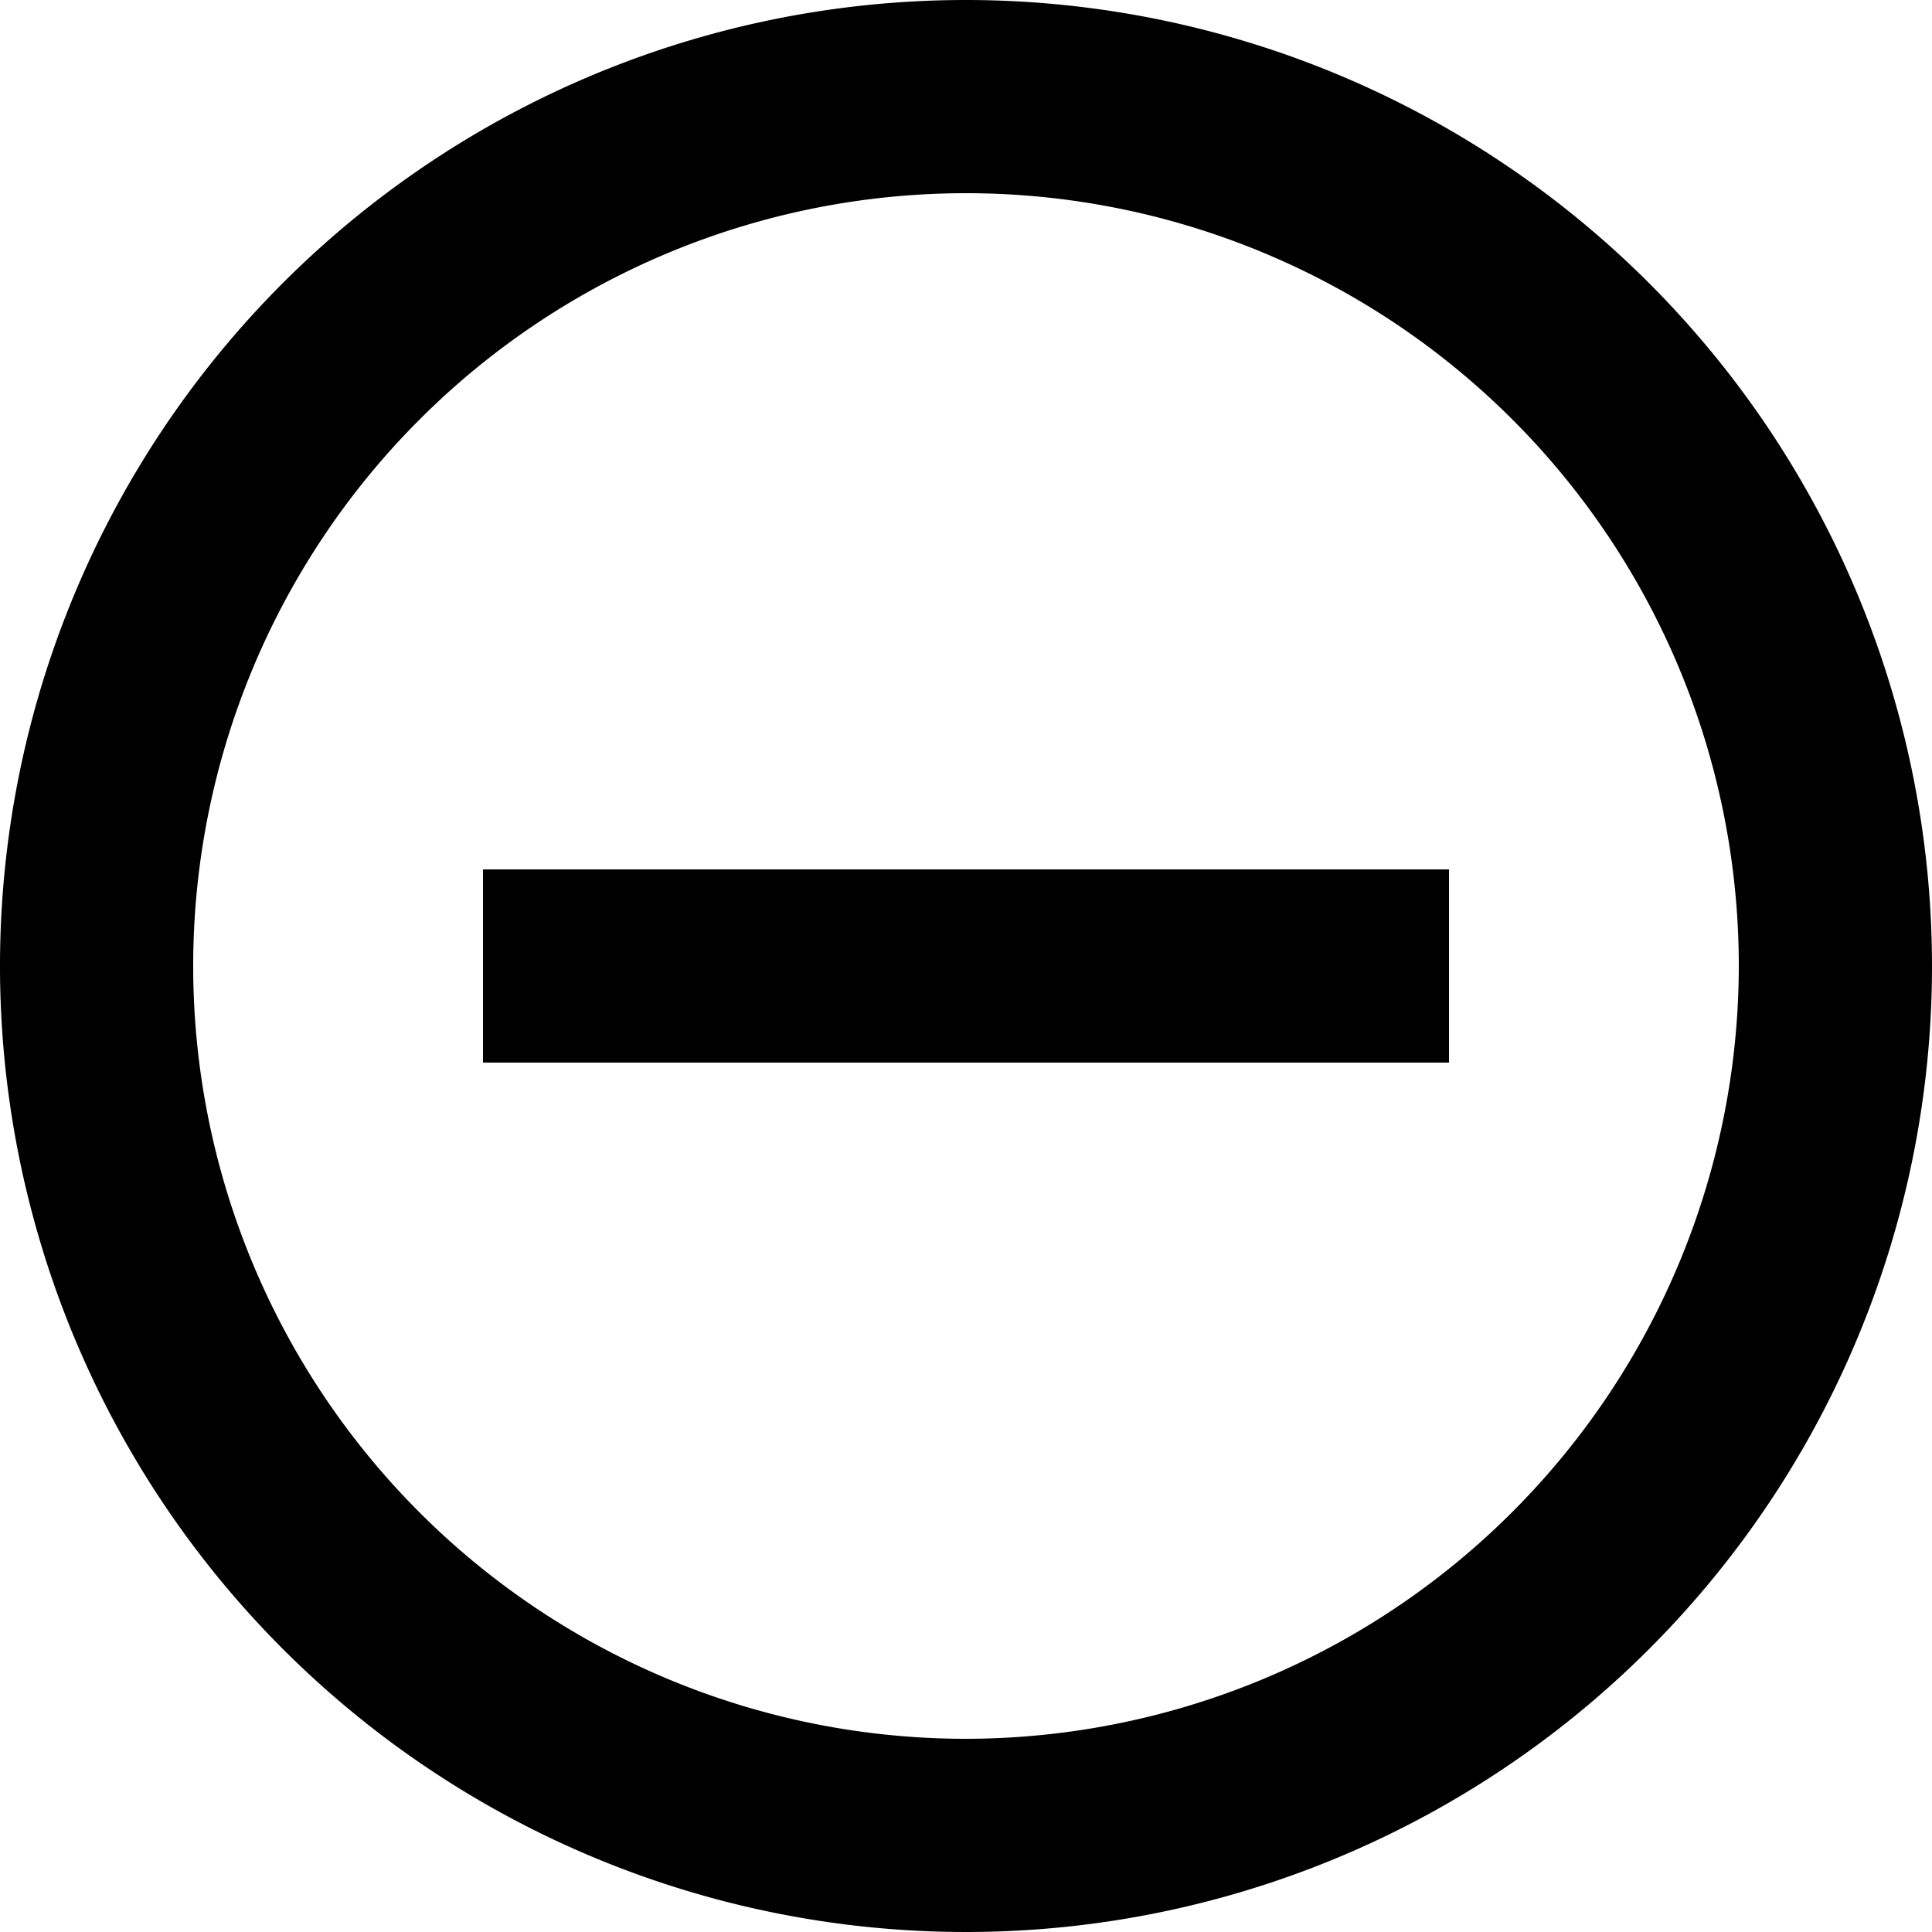 <svg xmlns="http://www.w3.org/2000/svg" width="30" height="30" viewBox="0 0 30 30">
  <path id="Icon_material-remove-circle-outline" data-name="Icon material-remove-circle-outline" d="M10.5,16.5v3h15v-3ZM18,3A15,15,0,1,0,33,18,15.005,15.005,0,0,0,18,3Zm0,27A12,12,0,1,1,30,18,12.016,12.016,0,0,1,18,30Z" transform="translate(-3 -3)"/>
</svg>
